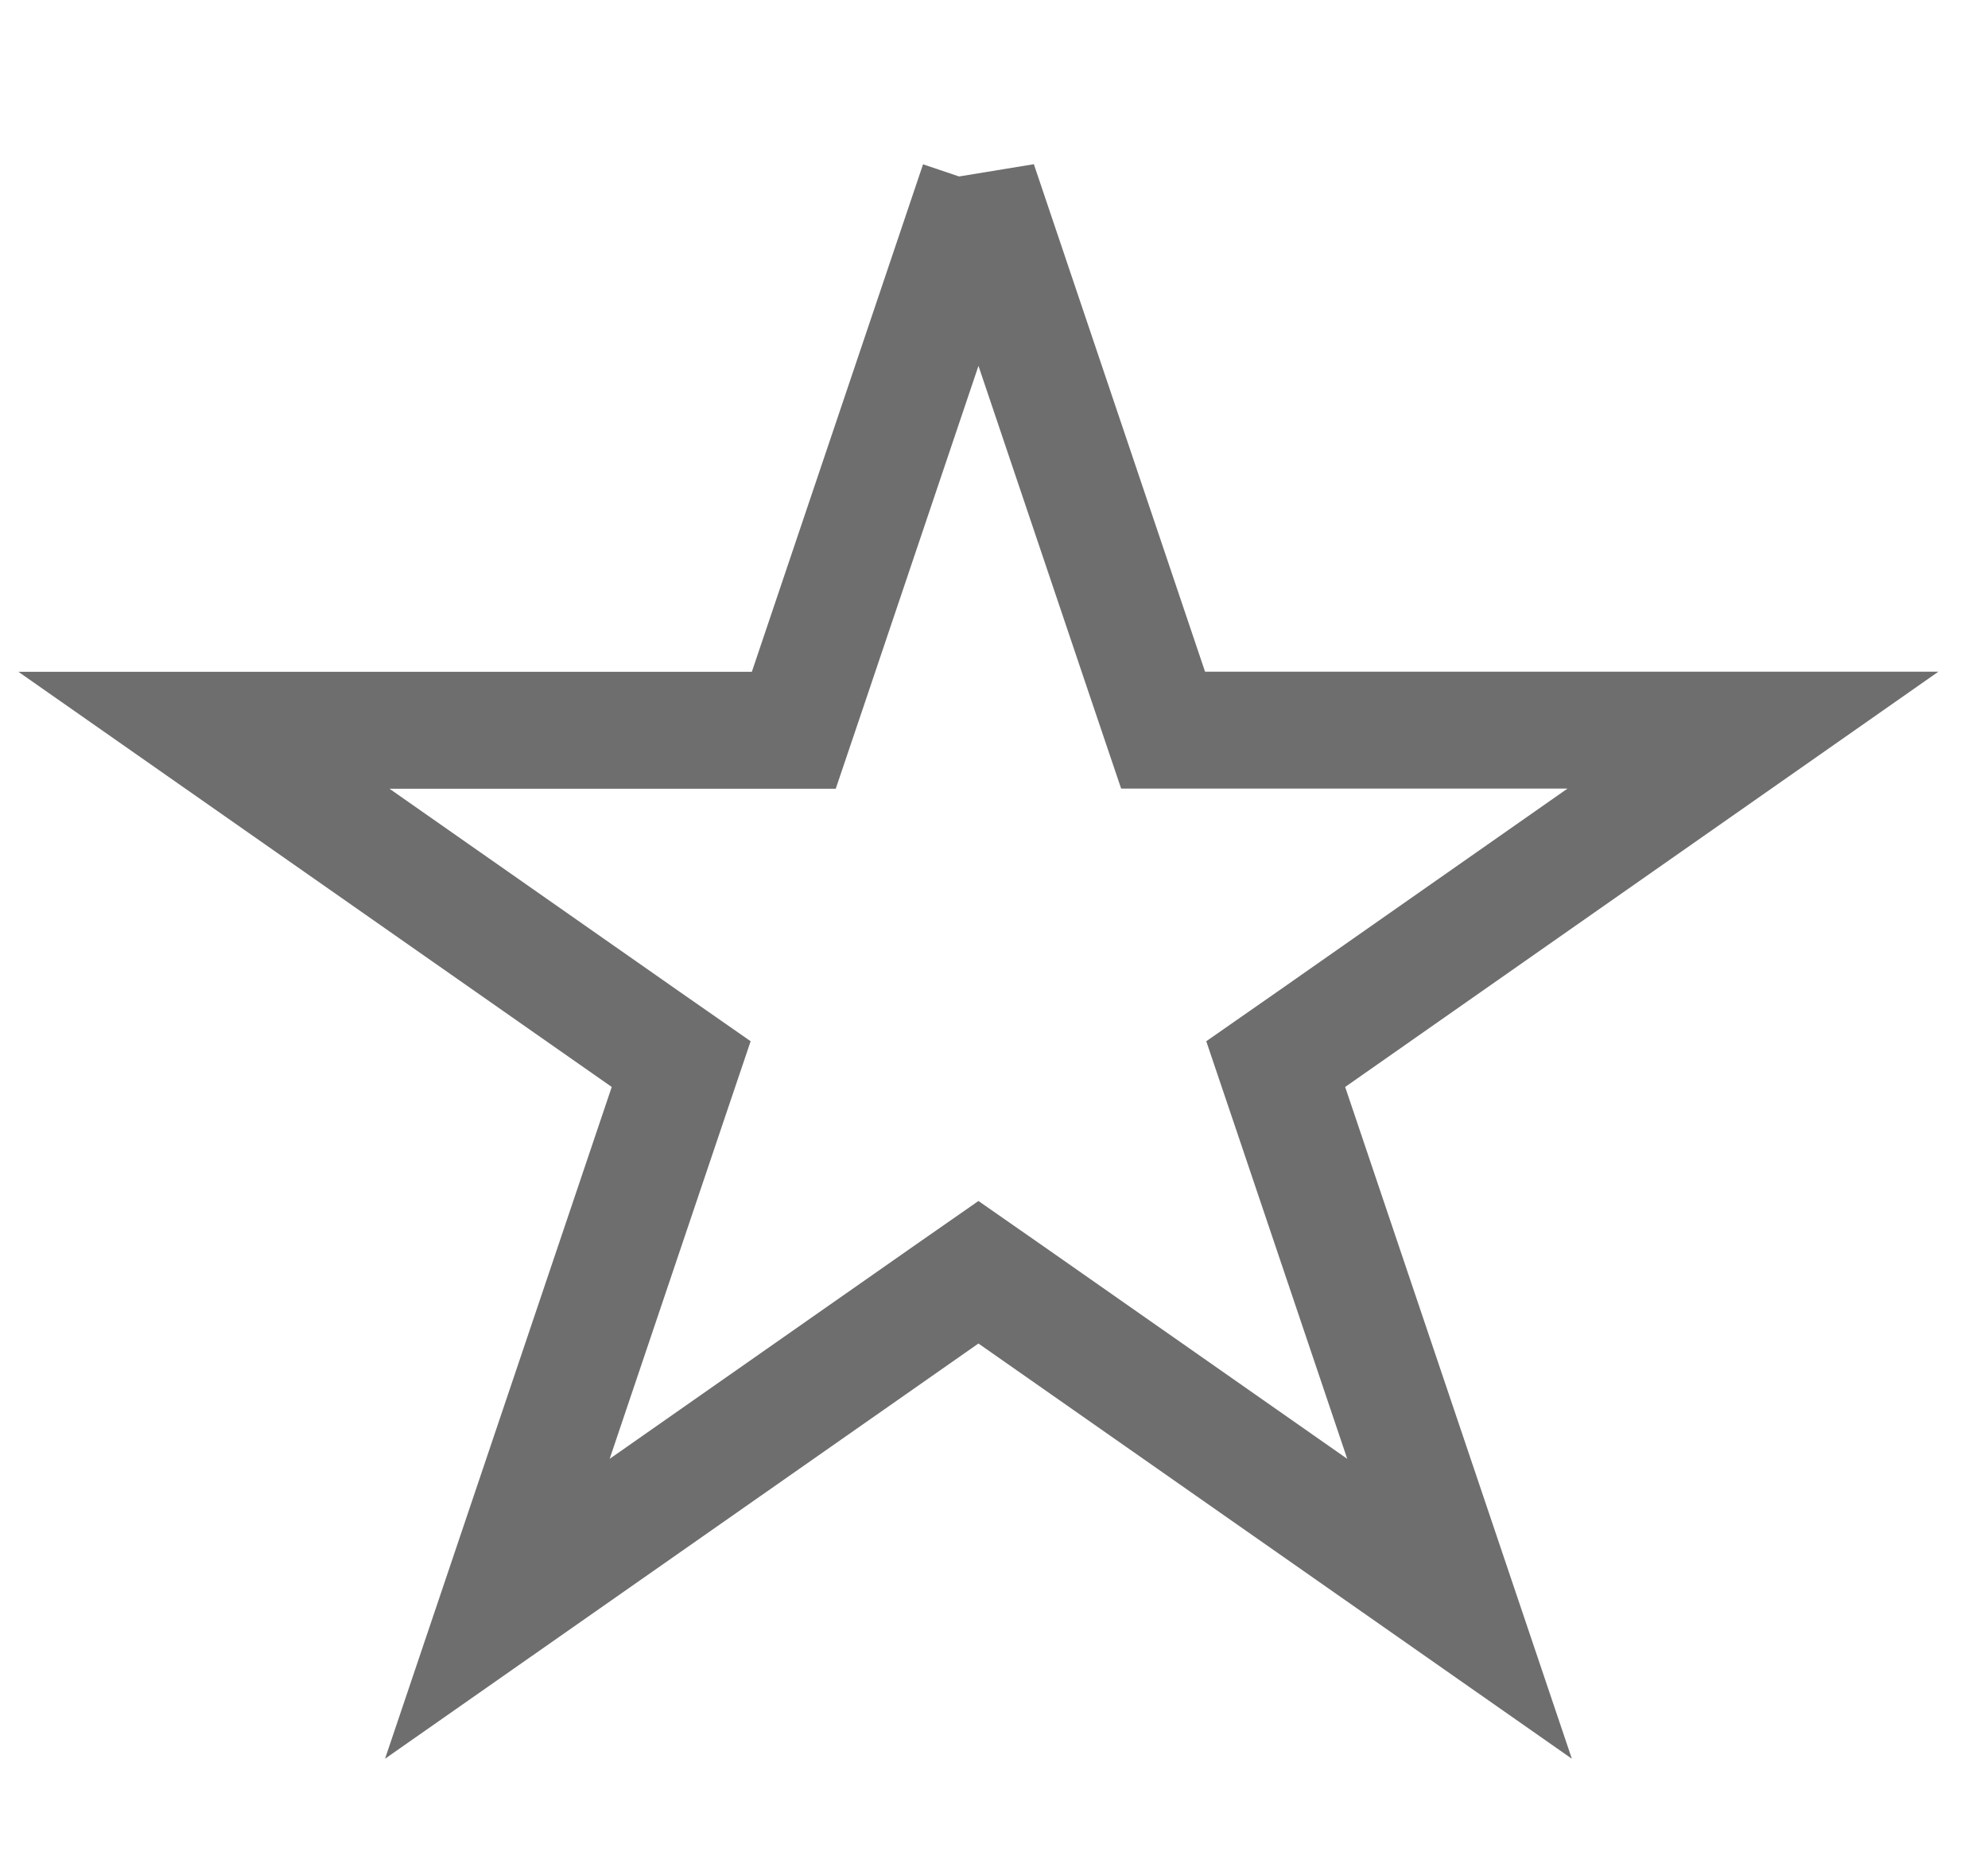 <svg width="17" height="16" fill="none" xmlns="http://www.w3.org/2000/svg"><path d="M8.367 1.564l1.464 4.34.115.34h5.044l-3.774 2.642-.307.214.12.355 1.452 4.303-3.827-2.678-.287-.2-.287.2-3.827 2.678 1.452-4.303.12-.355-.307-.214-3.774-2.641h5.044l.115-.34 1.464-4.34z" stroke="#6F6E6E"/></svg>